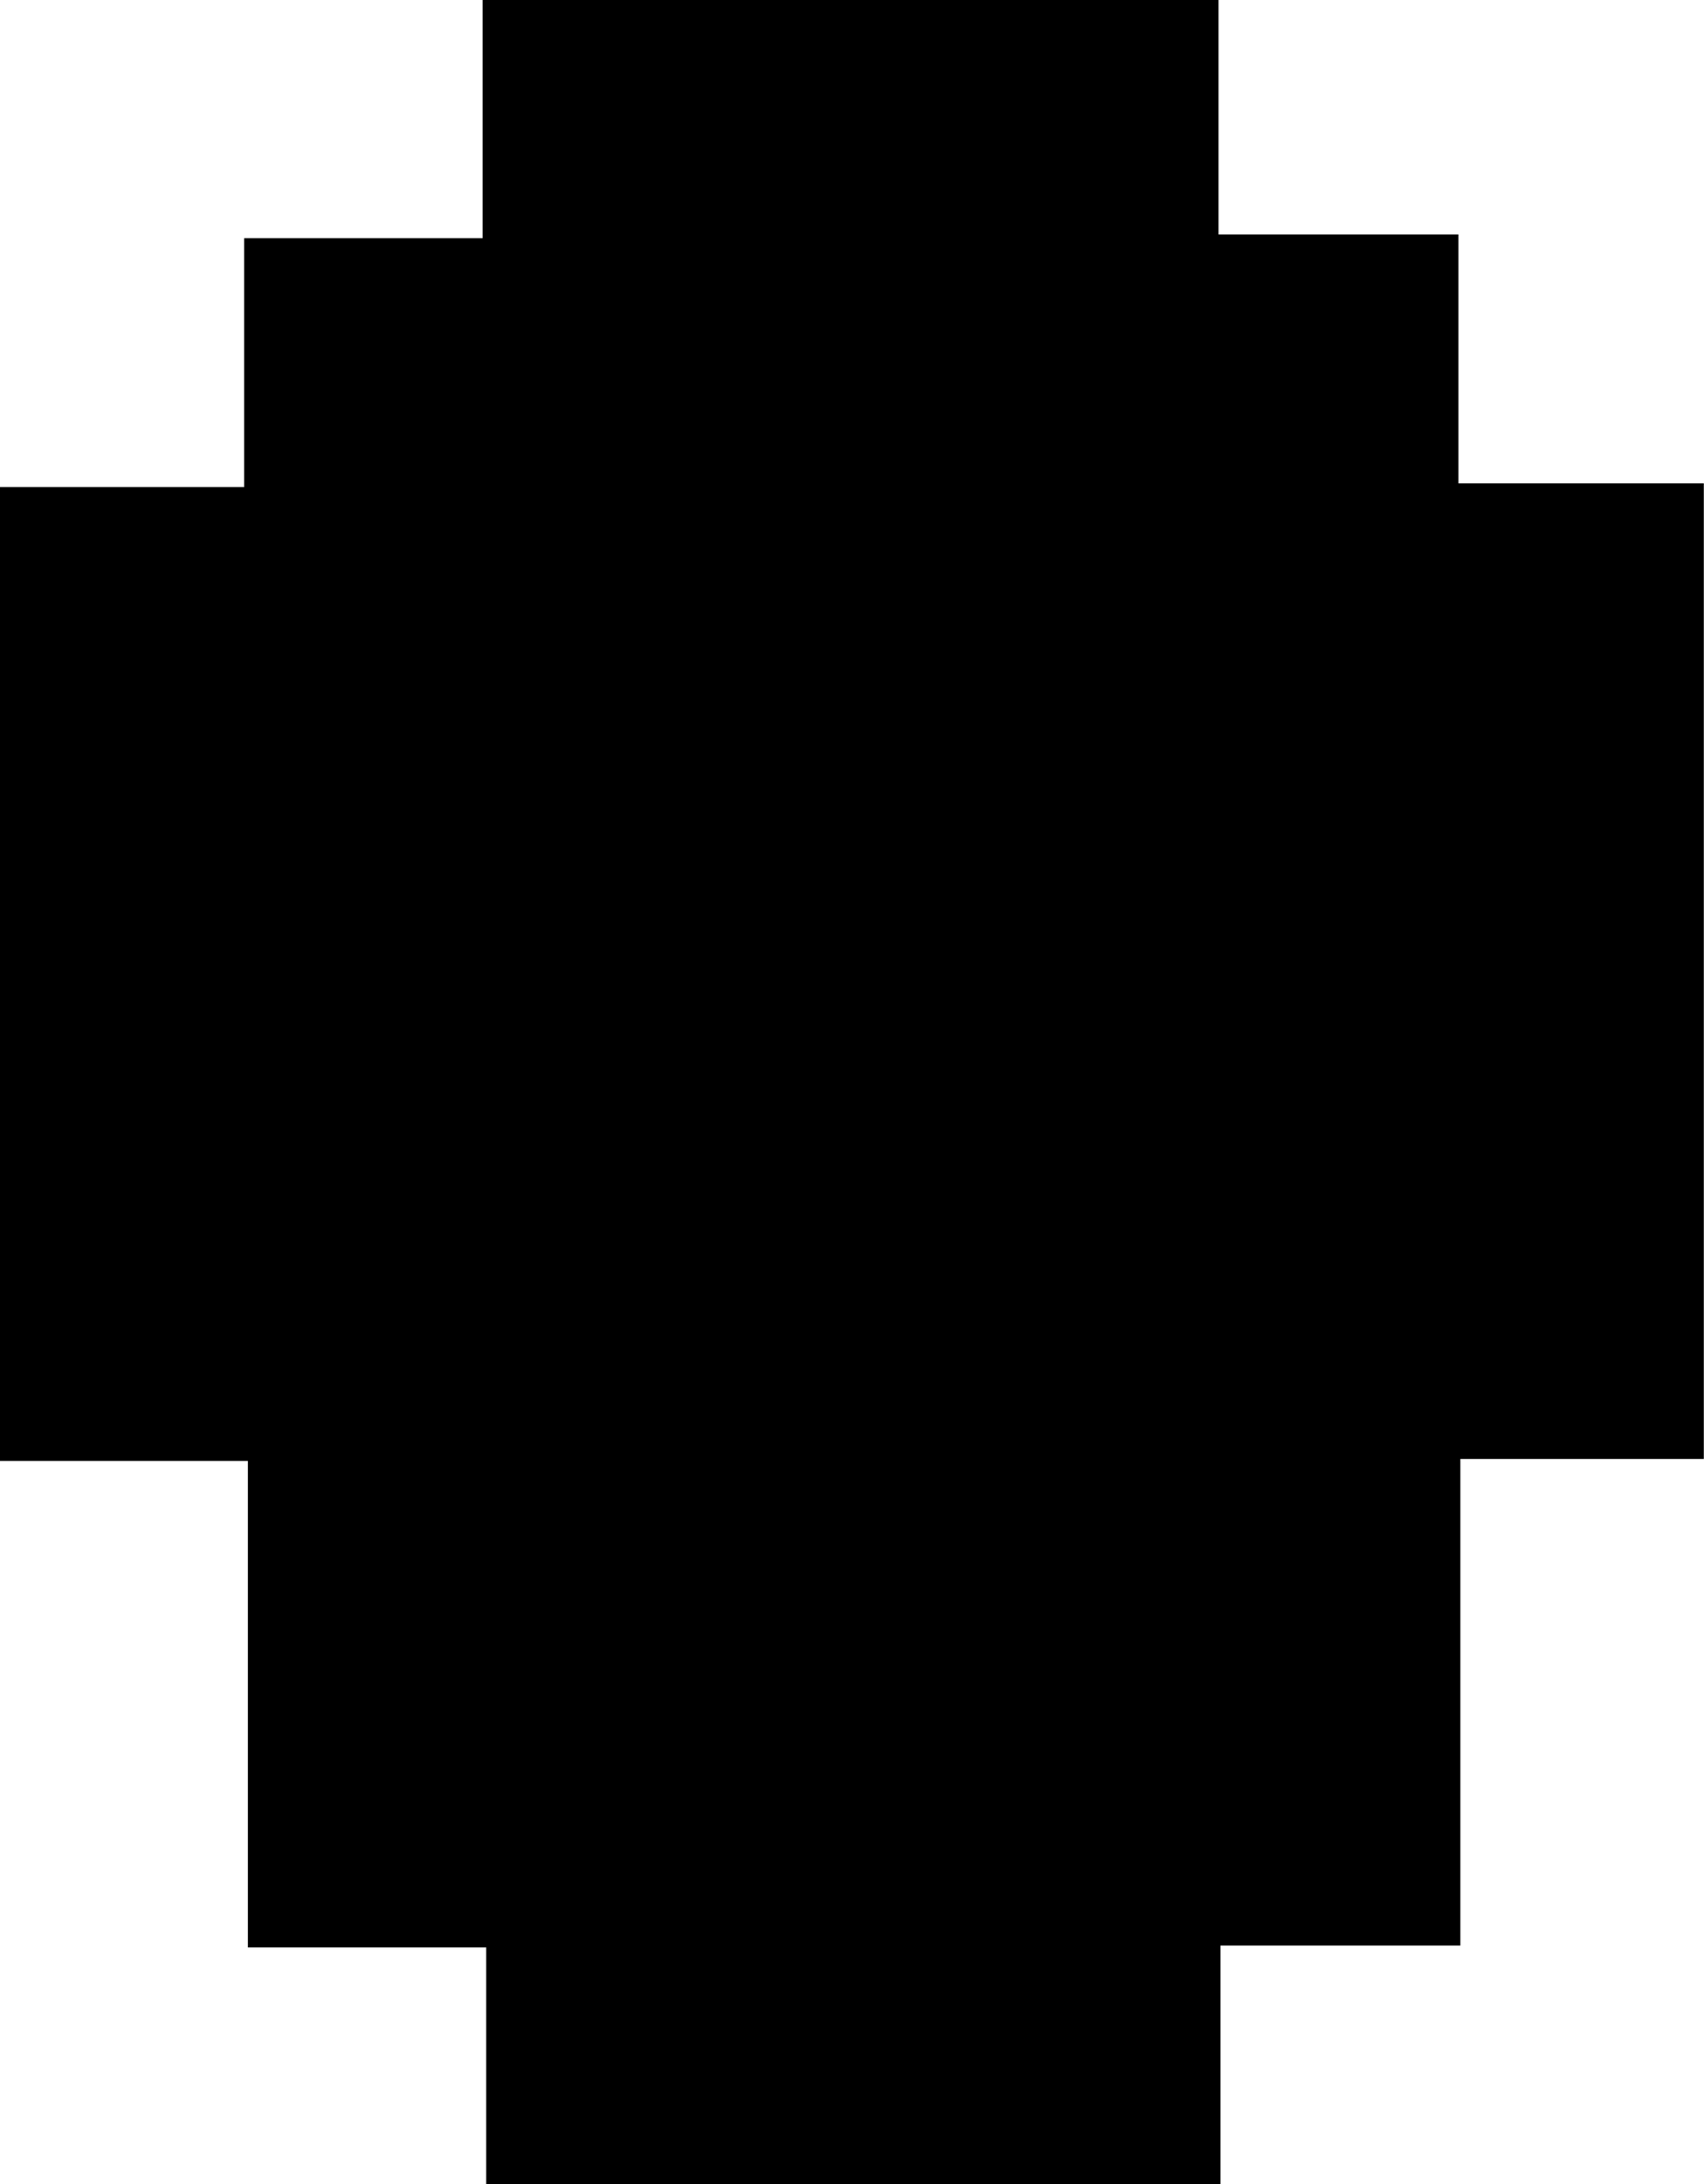 <svg id="Layer_1" data-name="Layer 1" xmlns="http://www.w3.org/2000/svg" viewBox="0 0 95.89 122.87"><path d="M25.89,83.27H12.48V55.9H-1.47V1.12H12.27v-14H25.69V-26.28H67.1v13.19H80.6v14H94.41V55.79H80.71V83.16H67.21V96.6H25.89Z" transform="translate(1.47 26.28)"/></svg>